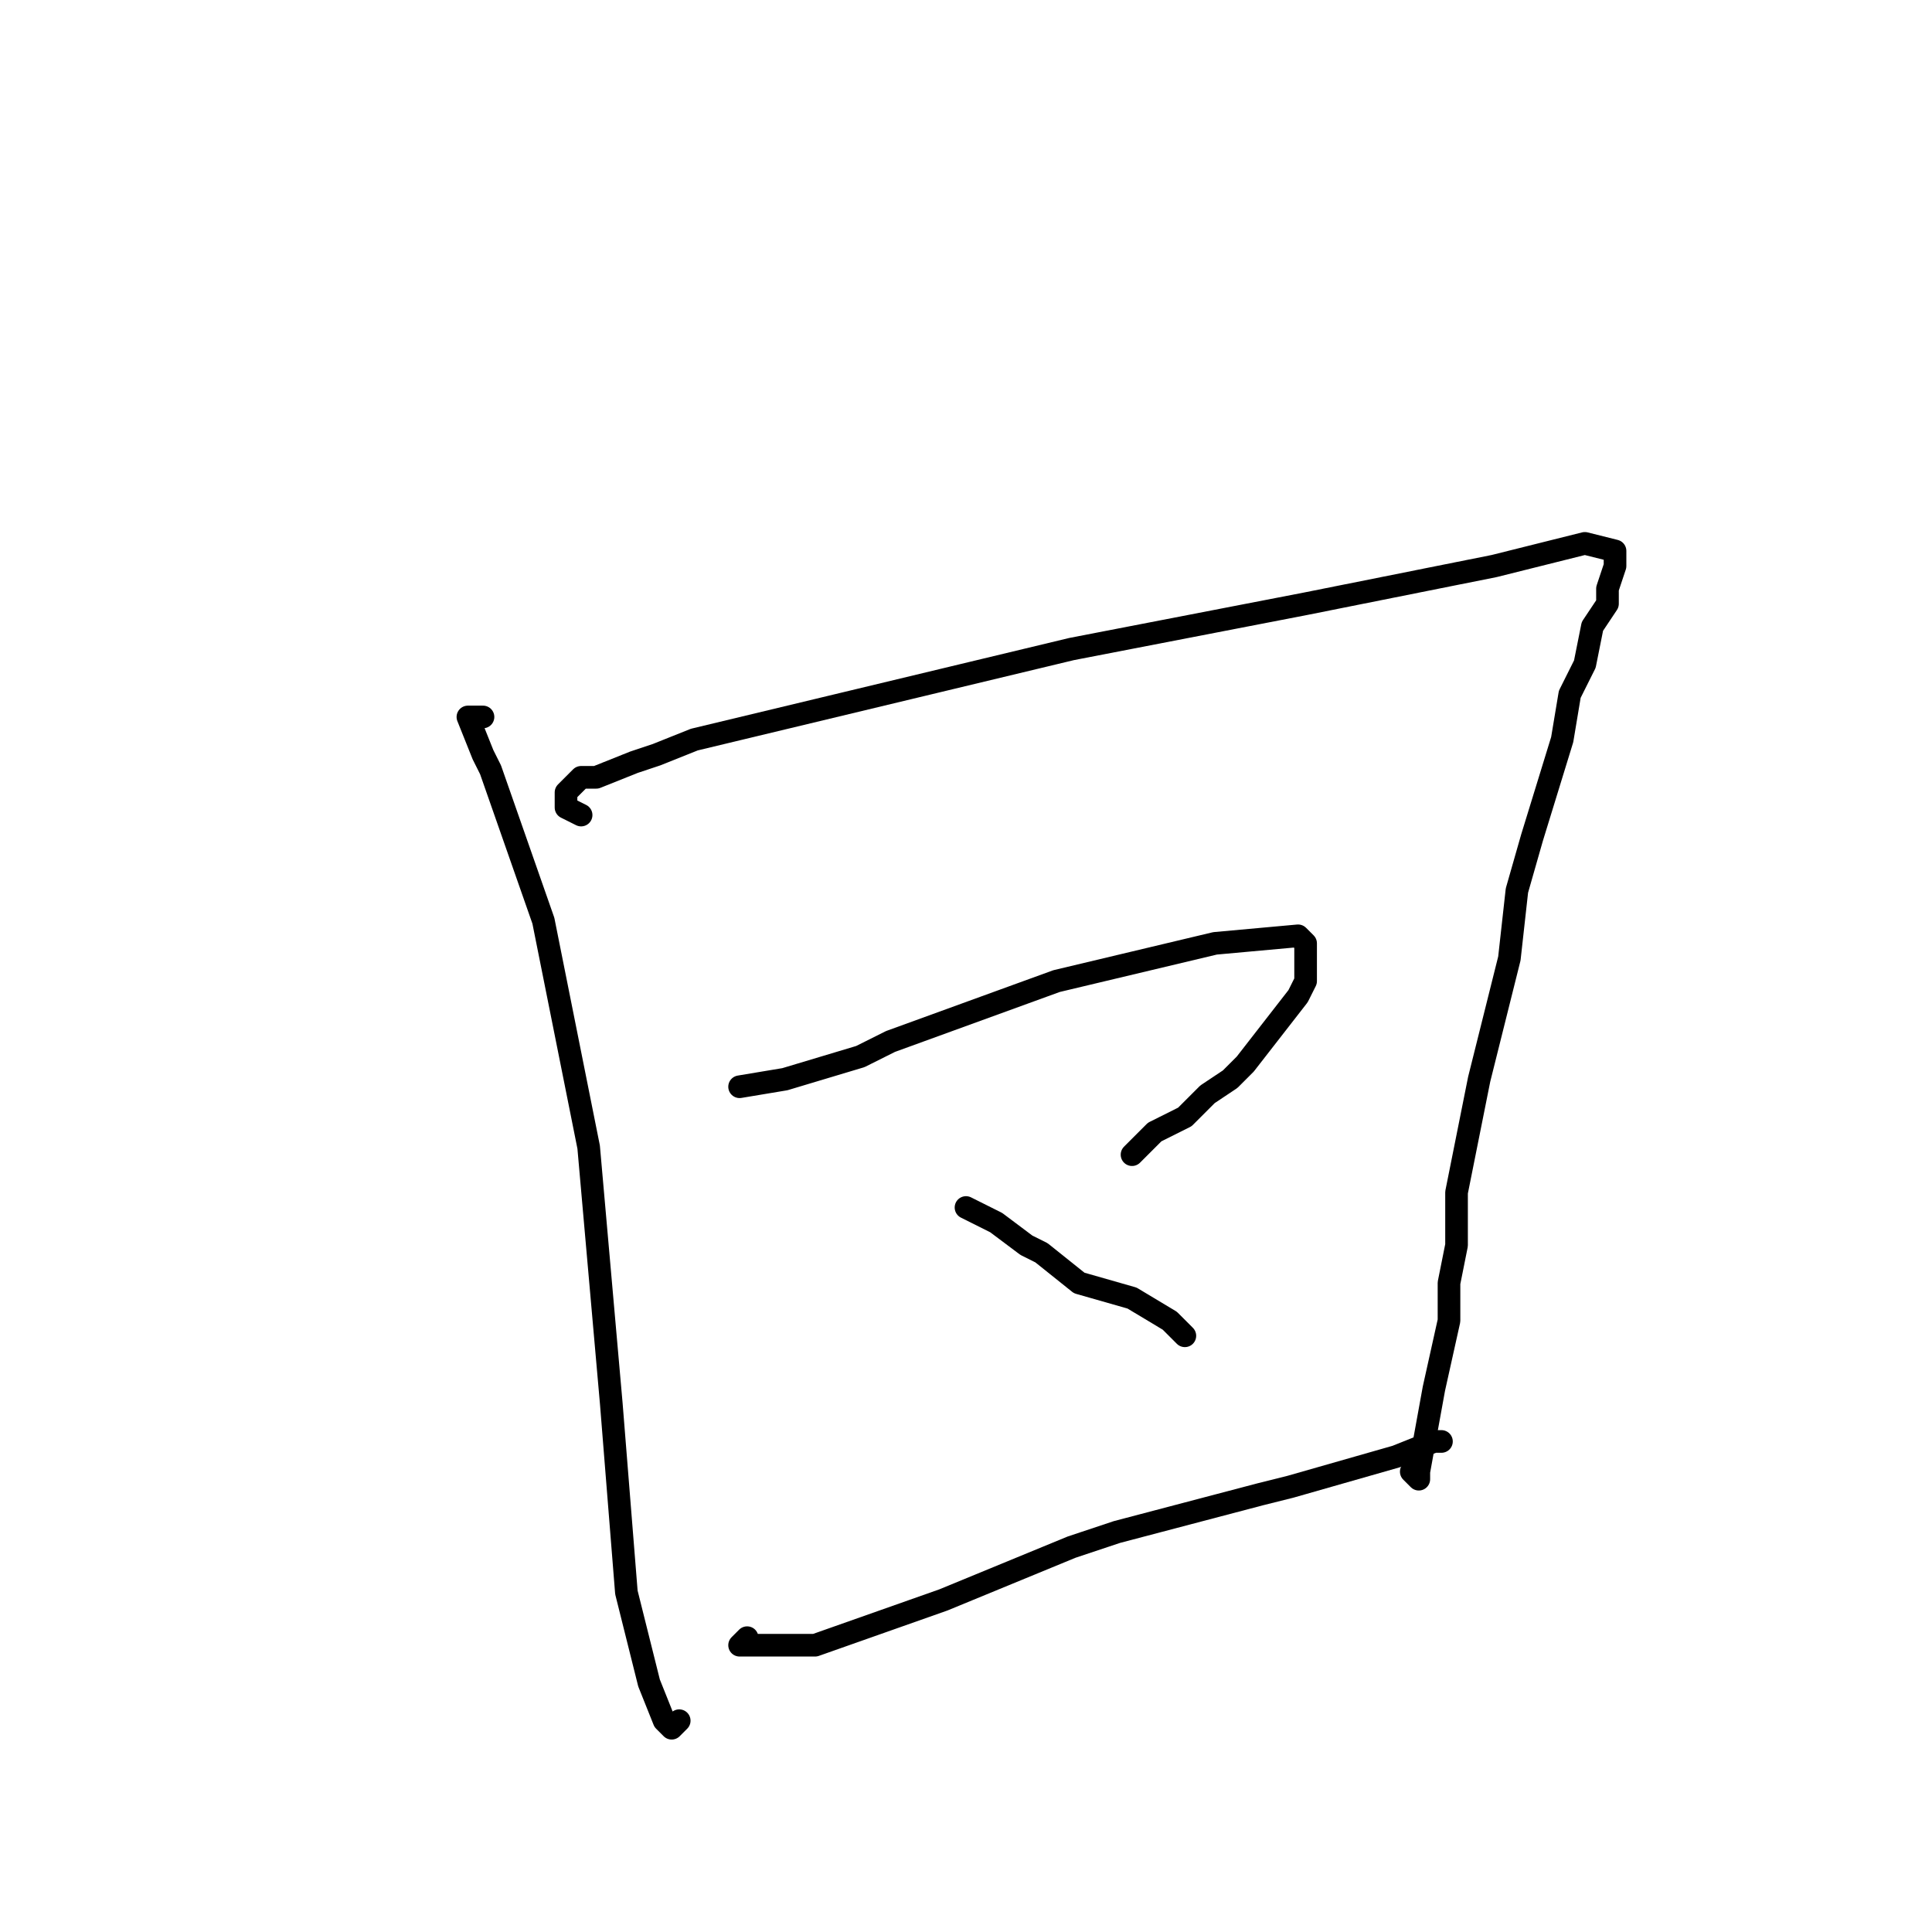 <?xml version="1.0" standalone="no"?>
    <svg width="256" height="256" xmlns="http://www.w3.org/2000/svg" version="1.1">
    <polyline stroke="black" stroke-width="3" stroke-linecap="round" fill="transparent" stroke-linejoin="round" points="64 95 62 95 64 100 65 102 72 122 78 152 81 186 83 211 86 223 88 228 89 229 90 228 90 228 " />
        <polyline stroke="black" stroke-width="3" stroke-linecap="round" fill="transparent" stroke-linejoin="round" points="77 108 75 107 75 106 75 105 76 104 77 103 79 103 84 101 87 100 92 98 142 86 173 80 198 75 210 72 214 73 214 75 213 78 213 80 211 83 210 88 208 92 207 98 203 111 201 118 200 127 198 135 196 143 193 158 193 165 192 170 192 175 190 184 188 195 188 196 187 195 187 195 " />
        <polyline stroke="black" stroke-width="3" stroke-linecap="round" fill="transparent" stroke-linejoin="round" points="98 144 104 143 114 140 118 138 140 130 161 125 172 124 173 125 173 126 173 127 173 128 173 130 172 132 165 141 163 143 160 145 157 148 153 150 150 153 150 153 " />
        <polyline stroke="black" stroke-width="3" stroke-linecap="round" fill="transparent" stroke-linejoin="round" points="128 160 132 162 136 165 138 166 143 170 150 172 155 175 157 177 157 177 " />
        <polyline stroke="black" stroke-width="3" stroke-linecap="round" fill="transparent" stroke-linejoin="round" points="99 217 98 218 108 218 125 212 142 205 148 203 167 198 171 197 185 193 190 191 191 191 191 191 " />
        </svg>